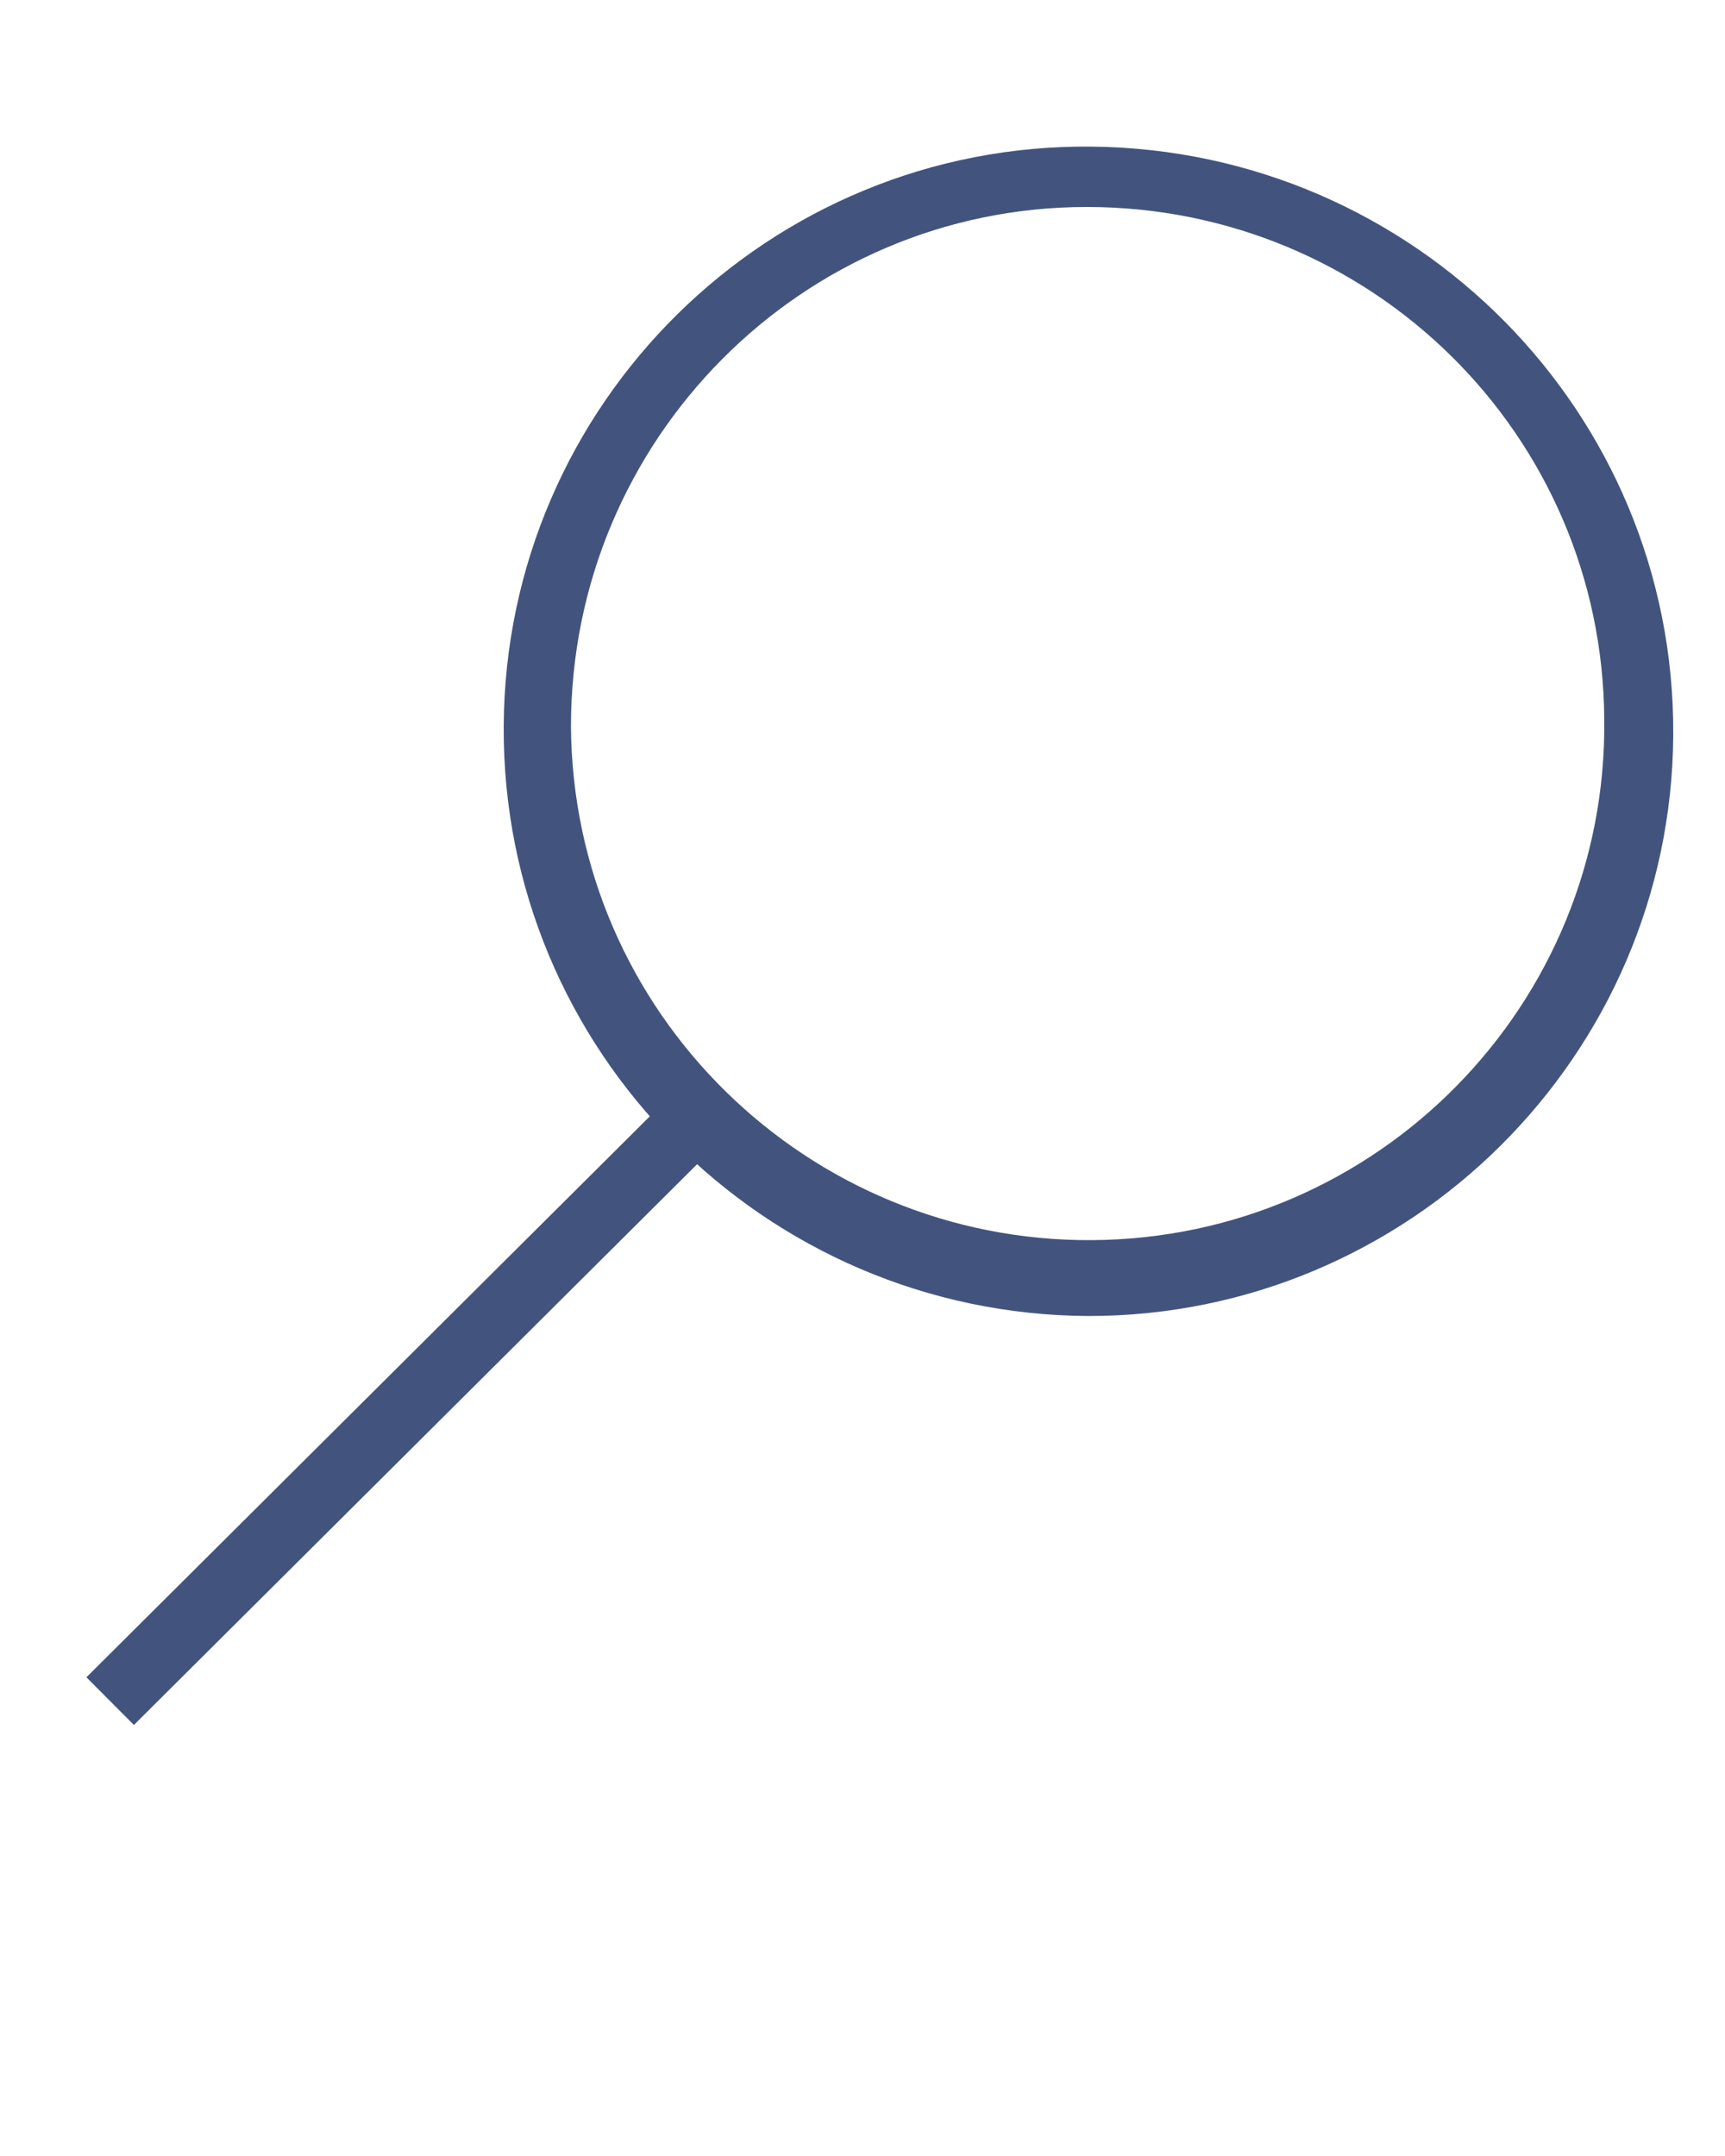 <?xml version="1.0" encoding="utf-8"?>
<!-- Generator: Adobe Illustrator 22.1.0, SVG Export Plug-In . SVG Version: 6.00 Build 0)  -->
<svg version="1.1" id="Layer_1" xmlns="http://www.w3.org/2000/svg" xmlns:xlink="http://www.w3.org/1999/xlink" x="0px" y="0px"
	 viewBox="0 0 100 125" style="enable-background:new 0 0 100 125;" xml:space="preserve">
<style type="text/css">
	.st0{fill:#42547E;}
</style>
<title>se r1</title>
<path class="st0" d="M29.2,42.1C29.3,23.4,44.6,8.3,63.3,8.5S97.1,23.9,97,42.6c-0.1,18.6-15.3,33.7-33.9,33.7
	C44.3,76.2,29.1,60.9,29.2,42.1z M33.1,42.1C33.2,58.7,46.8,72,63.3,71.9C79.9,71.8,93.2,58.2,93,41.7c-0.1-16.5-13.5-29.7-30-29.7
	C46.5,12,33.1,25.5,33.1,42.1z"/>
<rect x="-0.6" y="79.7" transform="matrix(0.709 -0.706 0.706 0.709 -50.833 40.314)" class="st0" width="47.9" height="3.9"/>
</svg>
